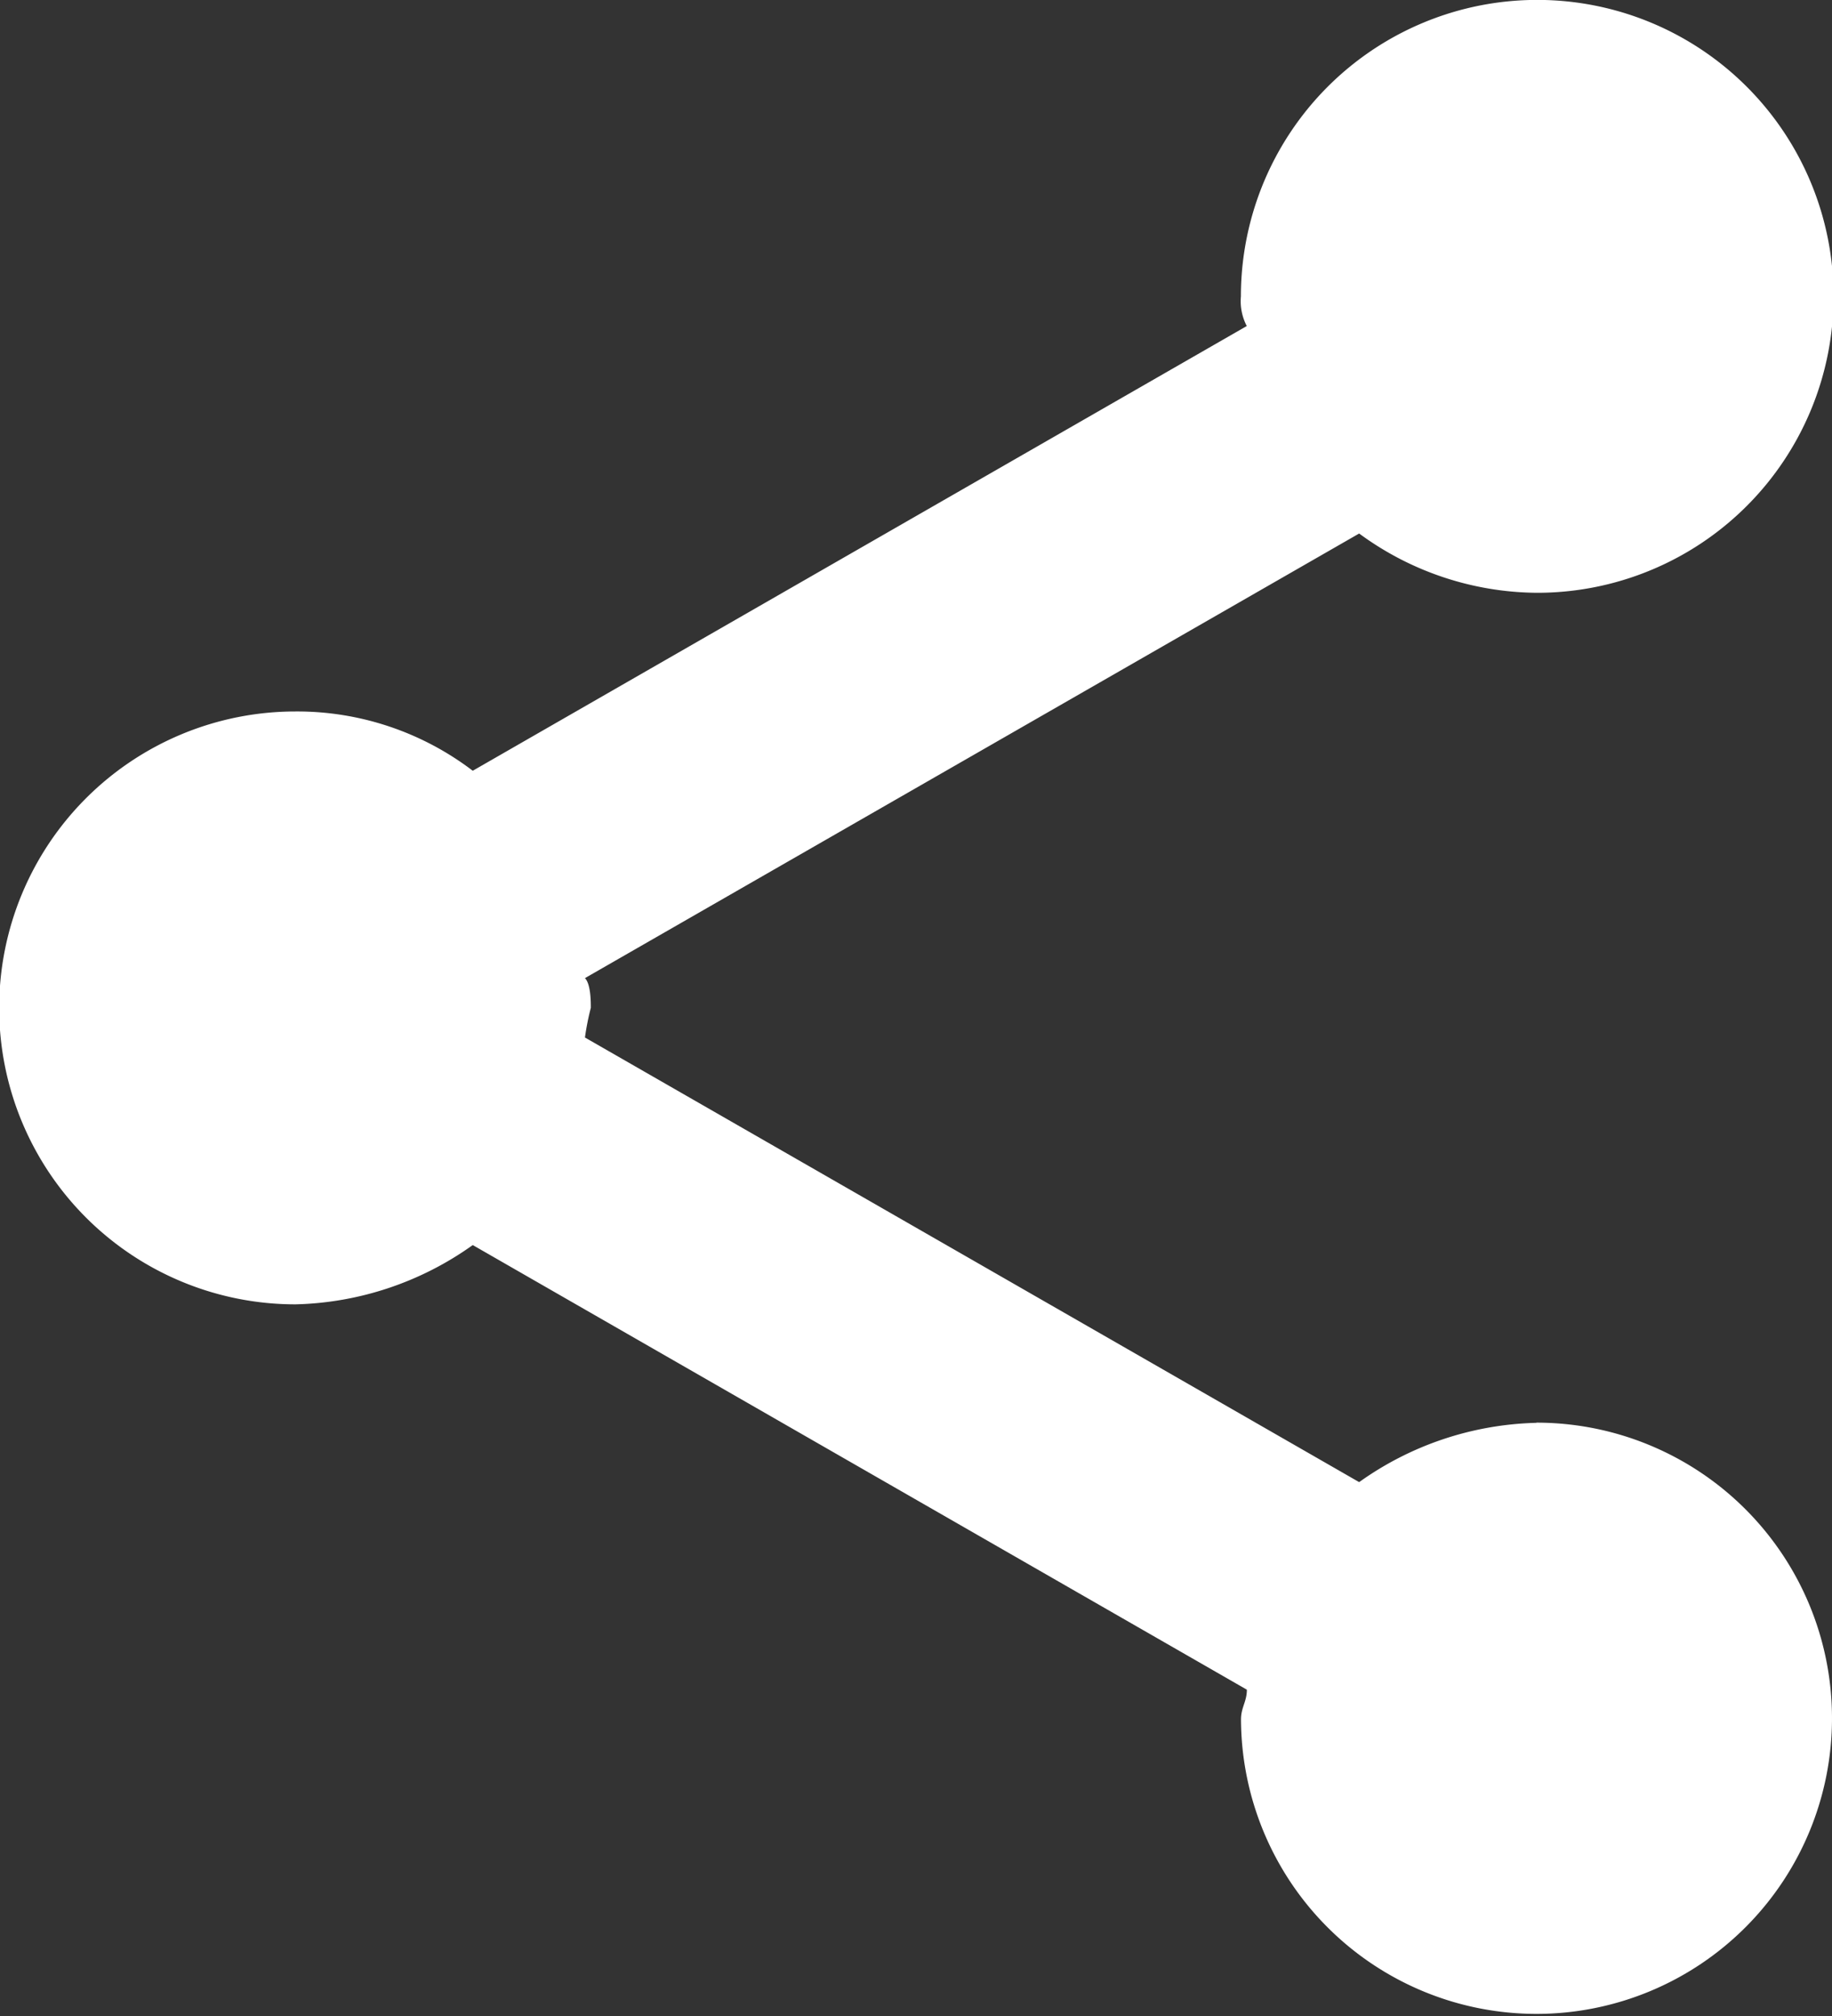 <svg xmlns="http://www.w3.org/2000/svg" width="20" height="22" viewBox="0 0 20 22">
  <rect x="0" y="0" width="20" height="22" fill="#333333" stroke="none"/>
  <path id="share" d="M31.355,30.105a3.468,3.468,0,0,0-1.935.647L20.968,25.9a2.854,2.854,0,0,1,.064-.324c0-.064,0-.258-.064-.324L29.42,20.4a3.31,3.31,0,0,0,1.935.647,3.235,3.235,0,1,0-3.226-3.235.589.589,0,0,0,.064.324l-8.45,4.853a3.164,3.164,0,0,0-1.935-.647,3.235,3.235,0,0,0,0,6.47,3.468,3.468,0,0,0,1.935-.647l8.451,4.852c0,.13-.064.194-.064.324a3.226,3.226,0,1,0,3.225-3.238Z" transform="translate(-14.582 -14.578)" fill="#fff"/>
</svg>
